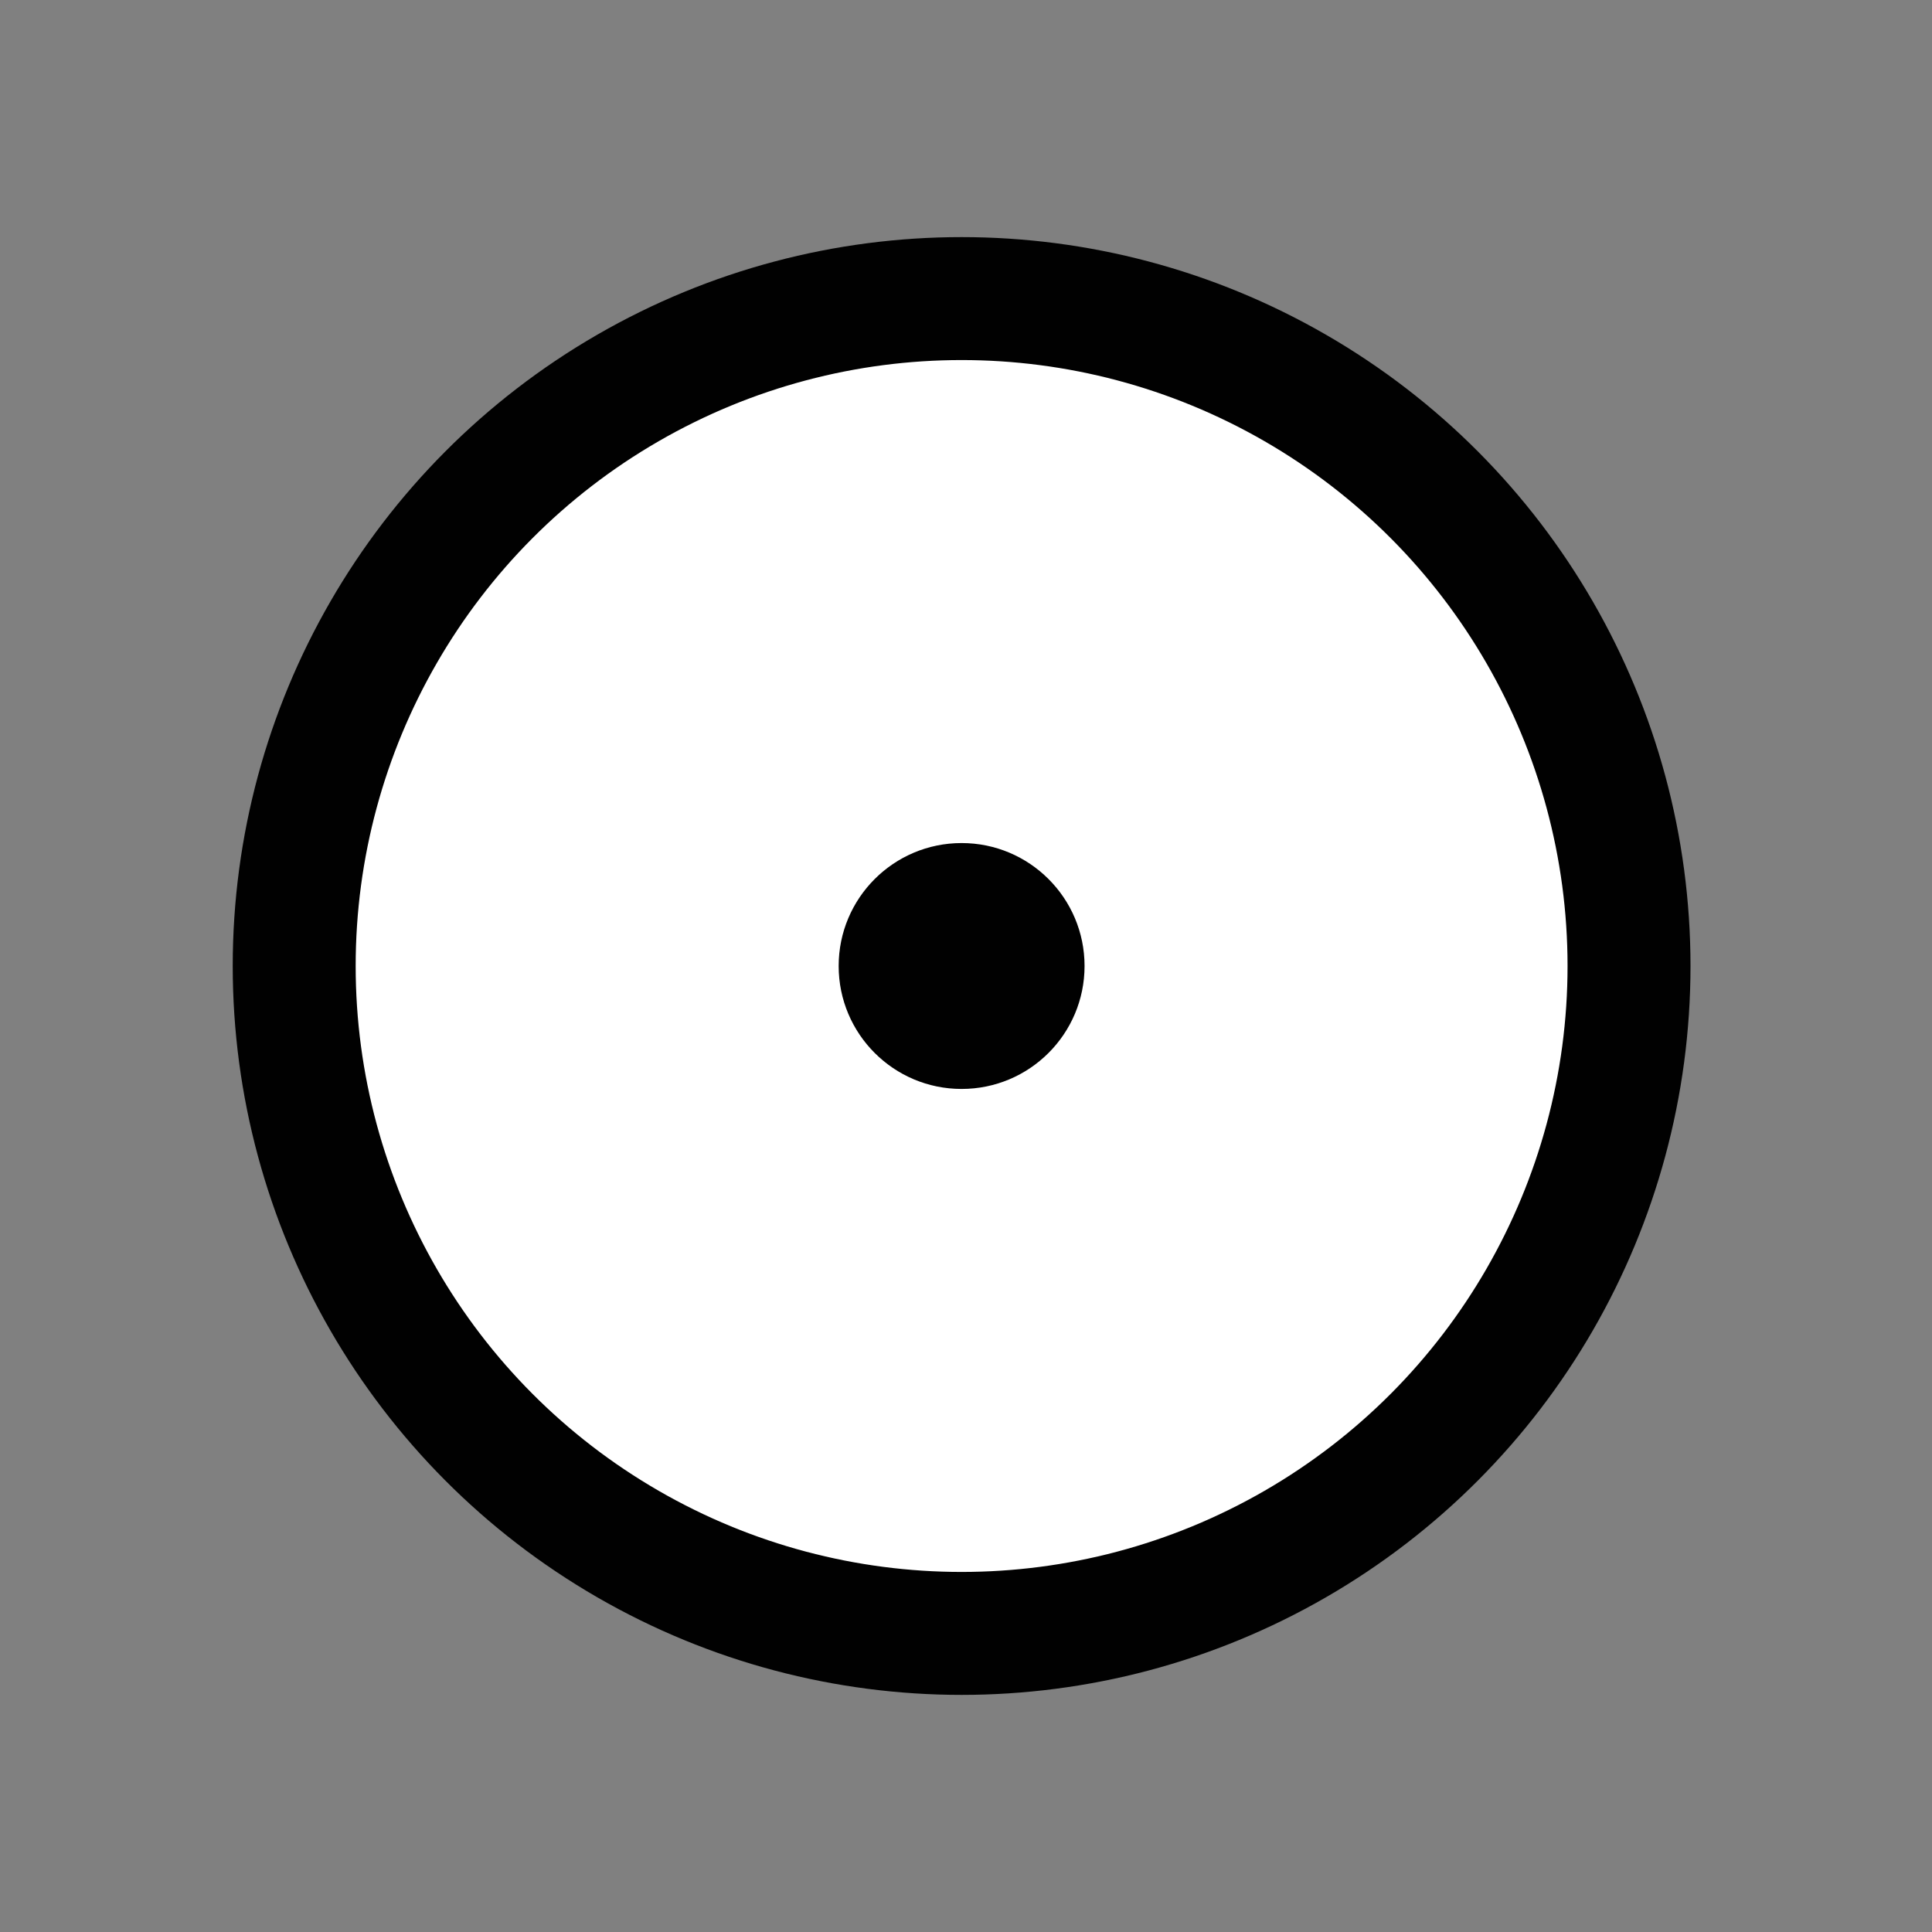 <?xml version="1.0" ?><!DOCTYPE svg  PUBLIC '-//W3C//DTD SVG 1.1//EN'  'http://www.w3.org/Graphics/SVG/1.1/DTD/svg11.dtd'>
<svg enable-background="new 0 0 55 55" height="55px" id="Layer_1" version="1.1" viewBox="0 0 55 55" width="55px" x="0px" xml:space="preserve" xmlns="http://www.w3.org/2000/svg" xmlns:xlink="http://www.w3.org/1999/xlink" y="0px">
   <rect x="0" y="0" width="55" height="55" fill="#808080" stroke="none"/>
   <g display="inline" id="network-adhoc-1">
     <circle cx="27.375" cy="27.5" fill="#ffffff" r="19.0" stroke="#010101" stroke-width="3.5"/>
     <circle cx="27.375" cy="27.5" fill="#010101" r="3.5"/>
   </g>
</svg>
